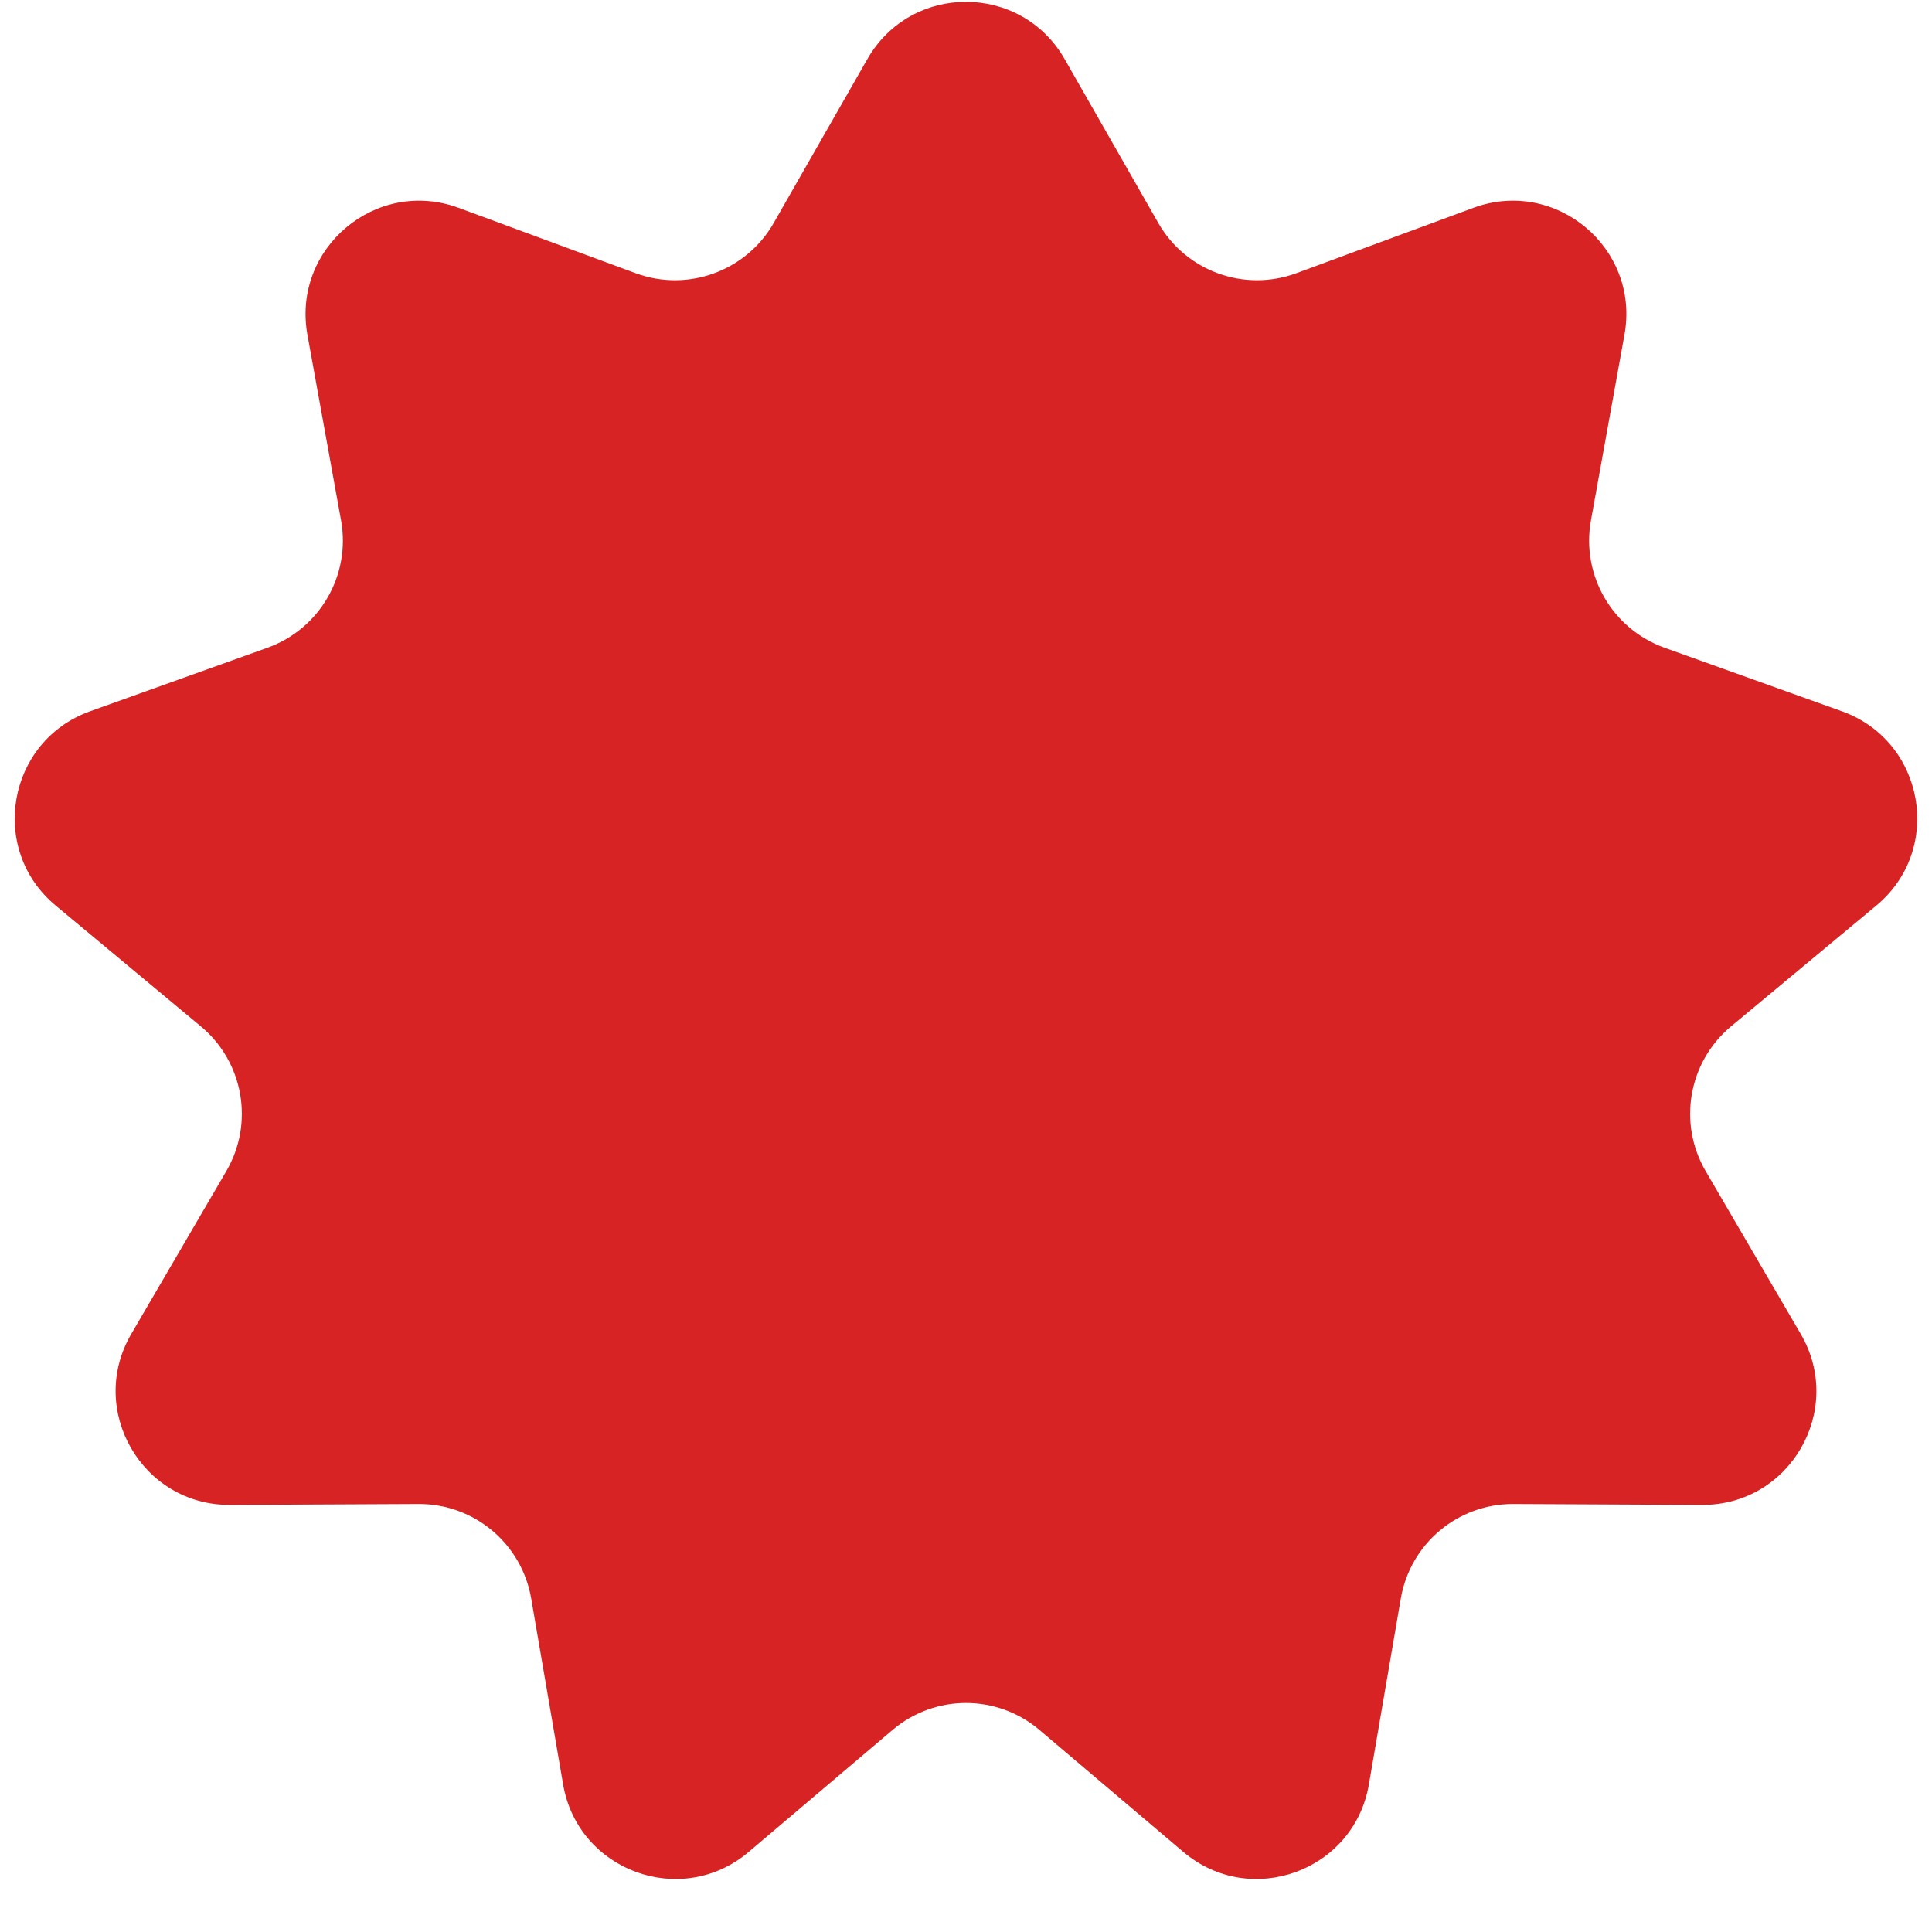<svg width="17" height="17" viewBox="0 0 17 17" fill="none" xmlns="http://www.w3.org/2000/svg">
<path d="M7.632 0.52C8.016 -0.152 8.984 -0.152 9.368 0.52L10.192 1.962C10.434 2.386 10.948 2.573 11.407 2.404L12.964 1.829C13.69 1.561 14.432 2.184 14.294 2.945L13.999 4.579C13.912 5.06 14.185 5.533 14.645 5.699L16.208 6.259C16.936 6.521 17.105 7.475 16.509 7.969L15.232 9.031C14.857 9.343 14.762 9.882 15.008 10.304L15.845 11.738C16.235 12.406 15.751 13.245 14.977 13.242L13.316 13.234C12.827 13.232 12.409 13.583 12.326 14.065L12.045 15.702C11.914 16.464 11.004 16.796 10.413 16.296L9.146 15.222C8.773 14.906 8.227 14.906 7.854 15.222L6.587 16.296C5.996 16.796 5.086 16.464 4.955 15.702L4.674 14.065C4.591 13.583 4.173 13.232 3.684 13.234L2.023 13.242C1.25 13.245 0.765 12.406 1.155 11.738L1.992 10.304C2.238 9.882 2.143 9.343 1.767 9.031L0.491 7.969C-0.105 7.475 0.064 6.521 0.792 6.259L2.355 5.699C2.815 5.533 3.088 5.06 3.001 4.579L2.705 2.945C2.568 2.184 3.31 1.561 4.036 1.829L5.593 2.404C6.052 2.573 6.566 2.386 6.808 1.962L7.632 0.52Z" fill="#D72323"/>
</svg>
